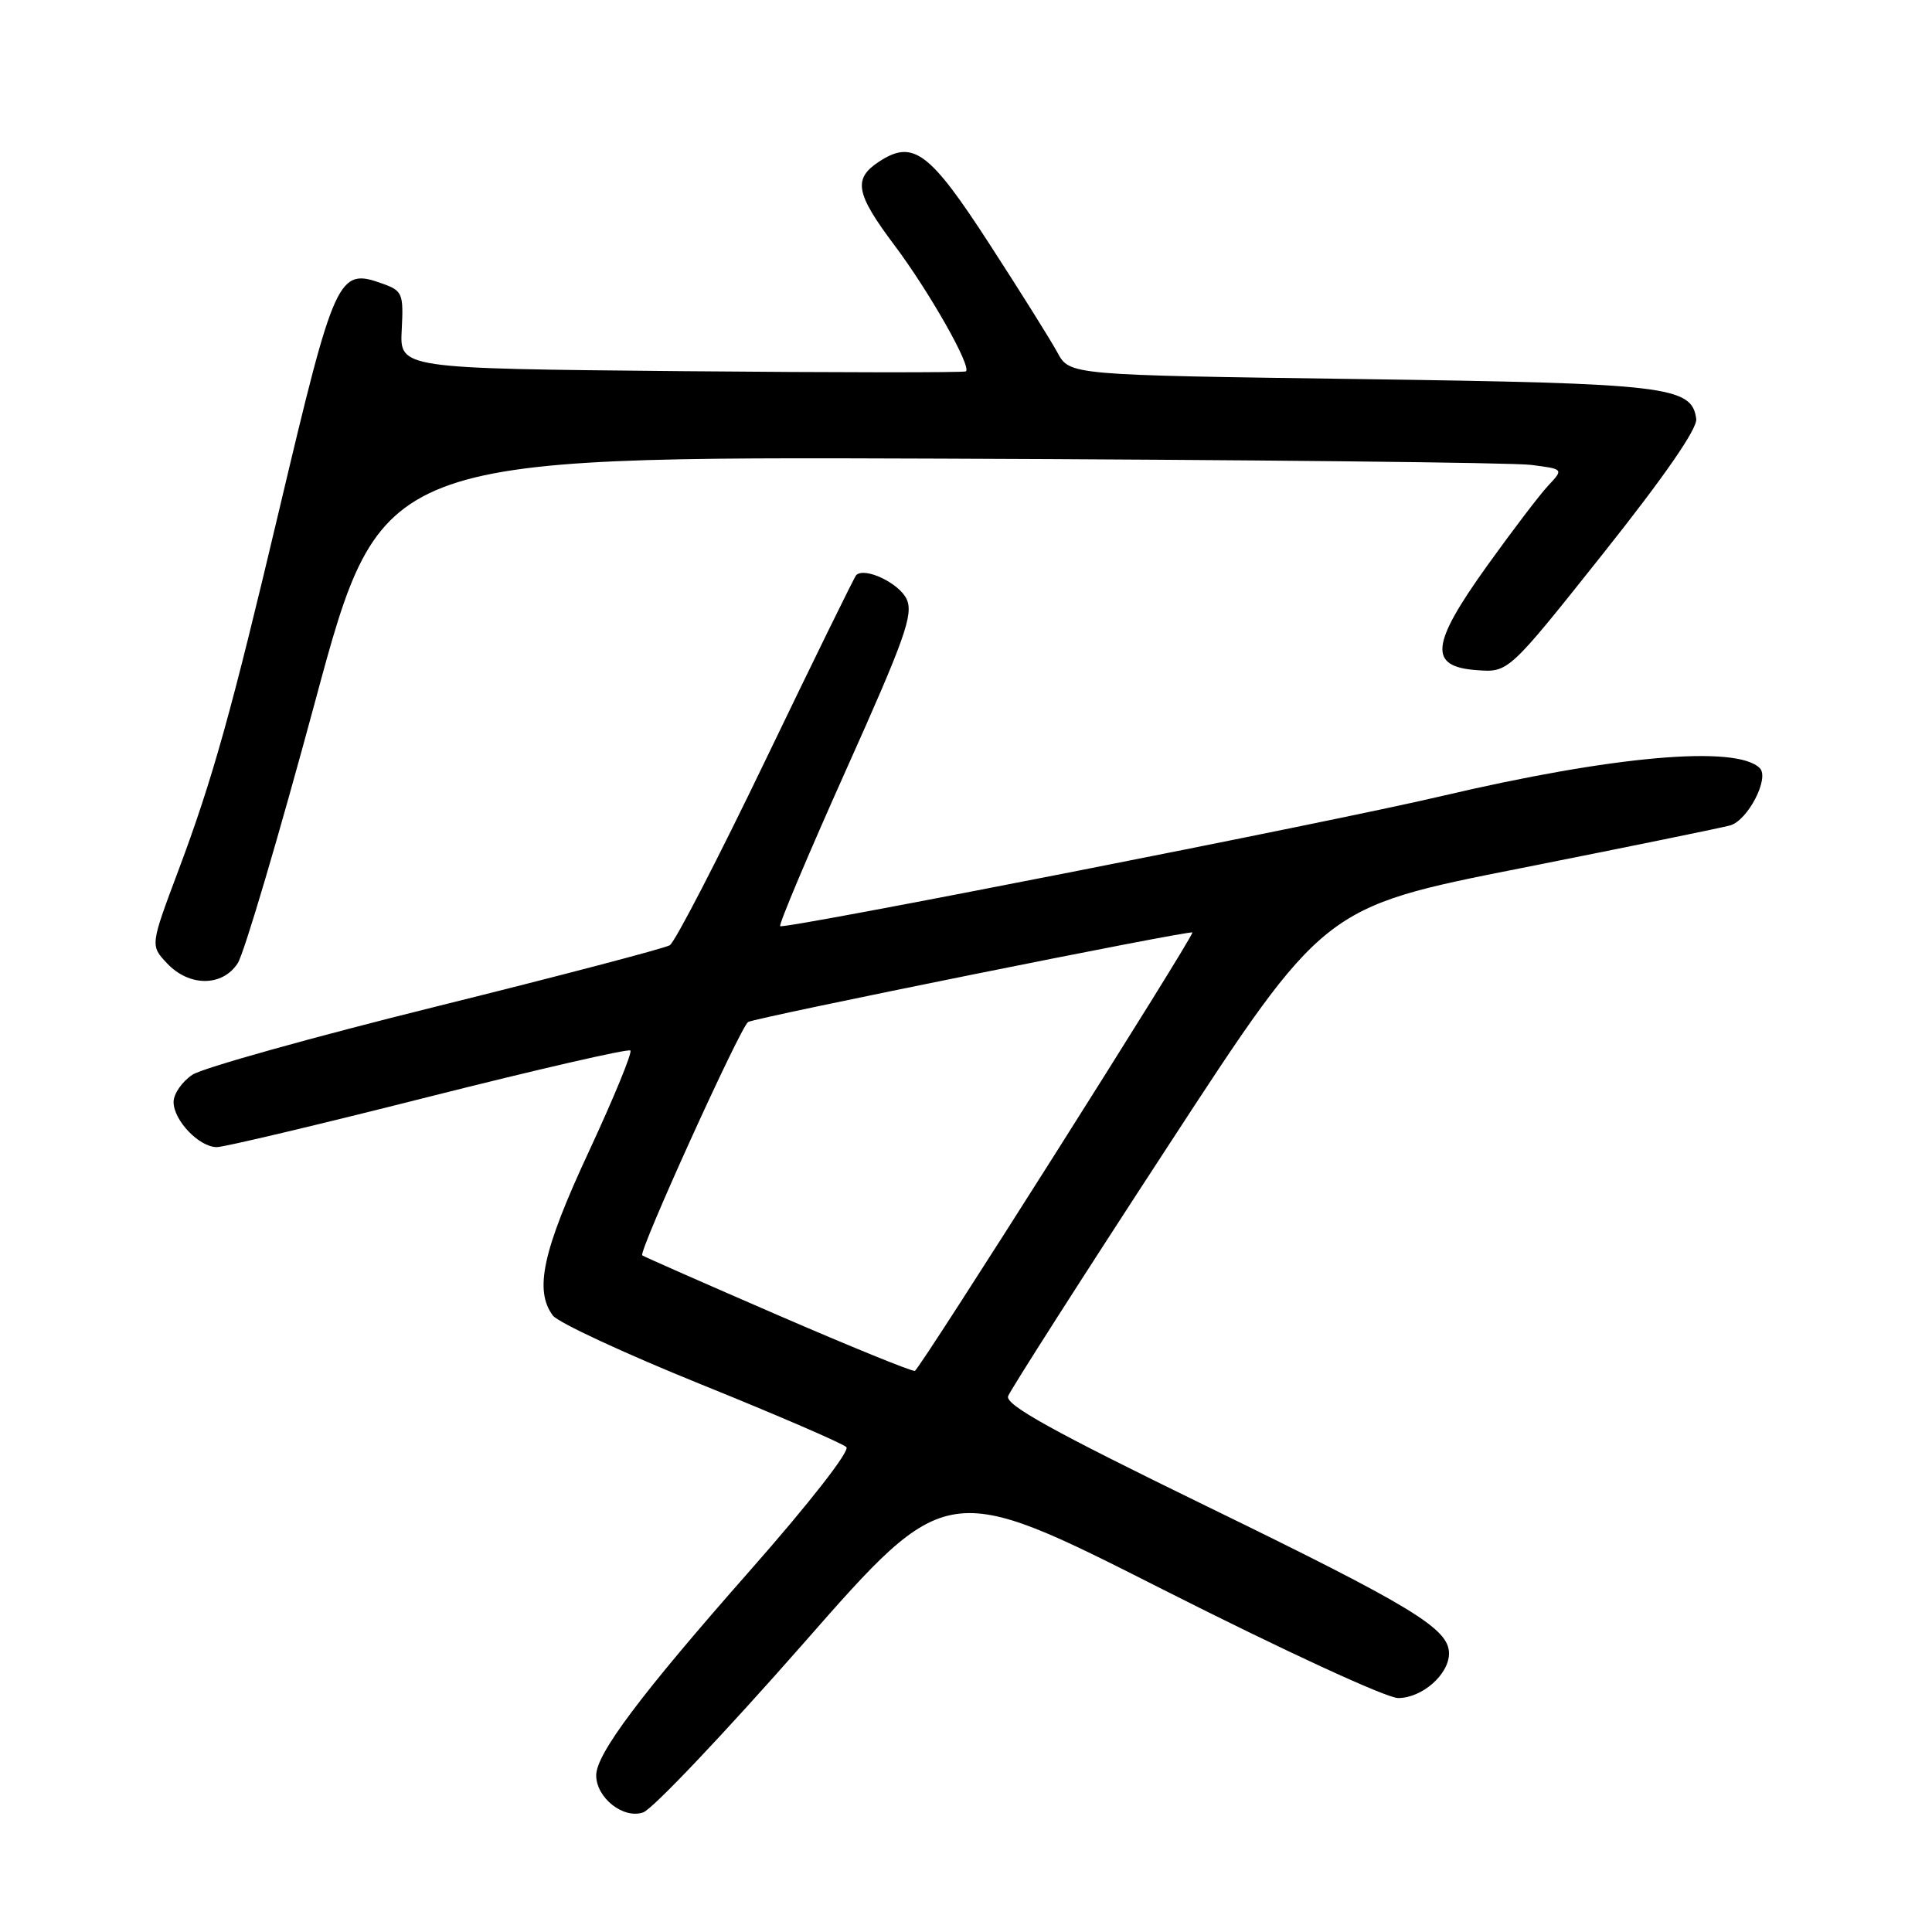 <?xml version="1.0" encoding="UTF-8" standalone="no"?>
<!DOCTYPE svg PUBLIC "-//W3C//DTD SVG 1.1//EN" "http://www.w3.org/Graphics/SVG/1.1/DTD/svg11.dtd" >
<svg xmlns="http://www.w3.org/2000/svg" xmlns:xlink="http://www.w3.org/1999/xlink" version="1.1" viewBox="0 0 256 256">
 <g >
 <path fill="currentColor"
d=" M 106.48 217.74 C 125.45 196.12 125.45 196.12 153.98 210.56 C 170.07 218.70 183.71 225.00 185.26 225.00 C 188.43 225.00 192.00 221.87 192.00 219.09 C 192.00 215.80 187.19 212.88 159.72 199.50 C 139.51 189.65 133.17 186.14 133.58 185.00 C 133.88 184.18 143.41 169.26 154.77 151.86 C 175.41 120.21 175.41 120.21 201.46 115.05 C 215.78 112.21 228.29 109.65 229.26 109.37 C 231.61 108.69 234.50 103.10 233.18 101.78 C 230.10 98.70 213.75 100.14 191.00 105.49 C 176.58 108.89 103.85 123.18 103.38 122.72 C 103.17 122.51 107.10 113.20 112.10 102.04 C 119.91 84.63 121.05 81.41 120.14 79.40 C 119.17 77.28 114.58 75.09 113.45 76.21 C 113.21 76.46 107.83 87.43 101.50 100.58 C 95.17 113.74 89.43 124.84 88.75 125.25 C 88.06 125.66 74.12 129.32 57.76 133.38 C 41.40 137.44 26.89 141.50 25.51 142.40 C 24.13 143.31 23.00 144.94 23.00 146.02 C 23.00 148.46 26.39 152.00 28.73 152.00 C 29.69 152.00 42.30 149.01 56.75 145.35 C 71.21 141.70 83.26 138.93 83.53 139.20 C 83.80 139.47 81.32 145.50 78.02 152.60 C 71.91 165.73 70.77 170.95 73.25 174.31 C 73.94 175.24 82.77 179.34 92.88 183.43 C 103.00 187.52 111.66 191.26 112.15 191.75 C 112.65 192.25 107.23 199.20 99.42 208.06 C 84.91 224.52 79.00 232.39 79.00 235.24 C 79.00 238.22 82.61 241.07 85.23 240.15 C 86.48 239.71 96.04 229.62 106.48 217.74 Z  M 31.49 127.65 C 32.34 126.36 36.96 110.72 41.77 92.90 C 50.51 60.50 50.51 60.50 124.50 60.77 C 165.20 60.92 200.46 61.29 202.85 61.60 C 207.20 62.15 207.20 62.15 205.16 64.33 C 204.04 65.52 200.38 70.33 197.03 75.00 C 189.54 85.46 189.26 88.34 195.70 88.80 C 199.89 89.11 199.89 89.11 212.46 73.30 C 220.56 63.11 224.93 56.79 224.76 55.51 C 224.19 51.18 220.95 50.80 180.24 50.23 C 141.73 49.70 141.73 49.70 140.12 46.72 C 139.23 45.08 135.18 38.61 131.12 32.35 C 123.17 20.08 121.00 18.46 116.49 21.41 C 113.01 23.69 113.36 25.62 118.50 32.47 C 123.16 38.68 128.80 48.64 127.98 49.21 C 127.71 49.38 110.73 49.37 90.23 49.18 C 52.96 48.83 52.96 48.83 53.23 43.71 C 53.48 38.91 53.33 38.53 50.70 37.59 C 44.80 35.46 44.38 36.38 37.01 67.50 C 30.63 94.45 28.18 103.23 23.62 115.39 C 19.91 125.28 19.91 125.28 22.13 127.64 C 25.06 130.76 29.45 130.76 31.49 127.65 Z  M 103.00 174.23 C 93.38 170.06 85.32 166.51 85.10 166.34 C 84.56 165.92 98.12 136.05 99.13 135.42 C 100.07 134.84 158.00 123.16 158.00 123.56 C 158.00 124.38 121.82 181.53 121.22 181.65 C 120.82 181.74 112.62 178.40 103.00 174.23 Z "/>
</g>
</svg>